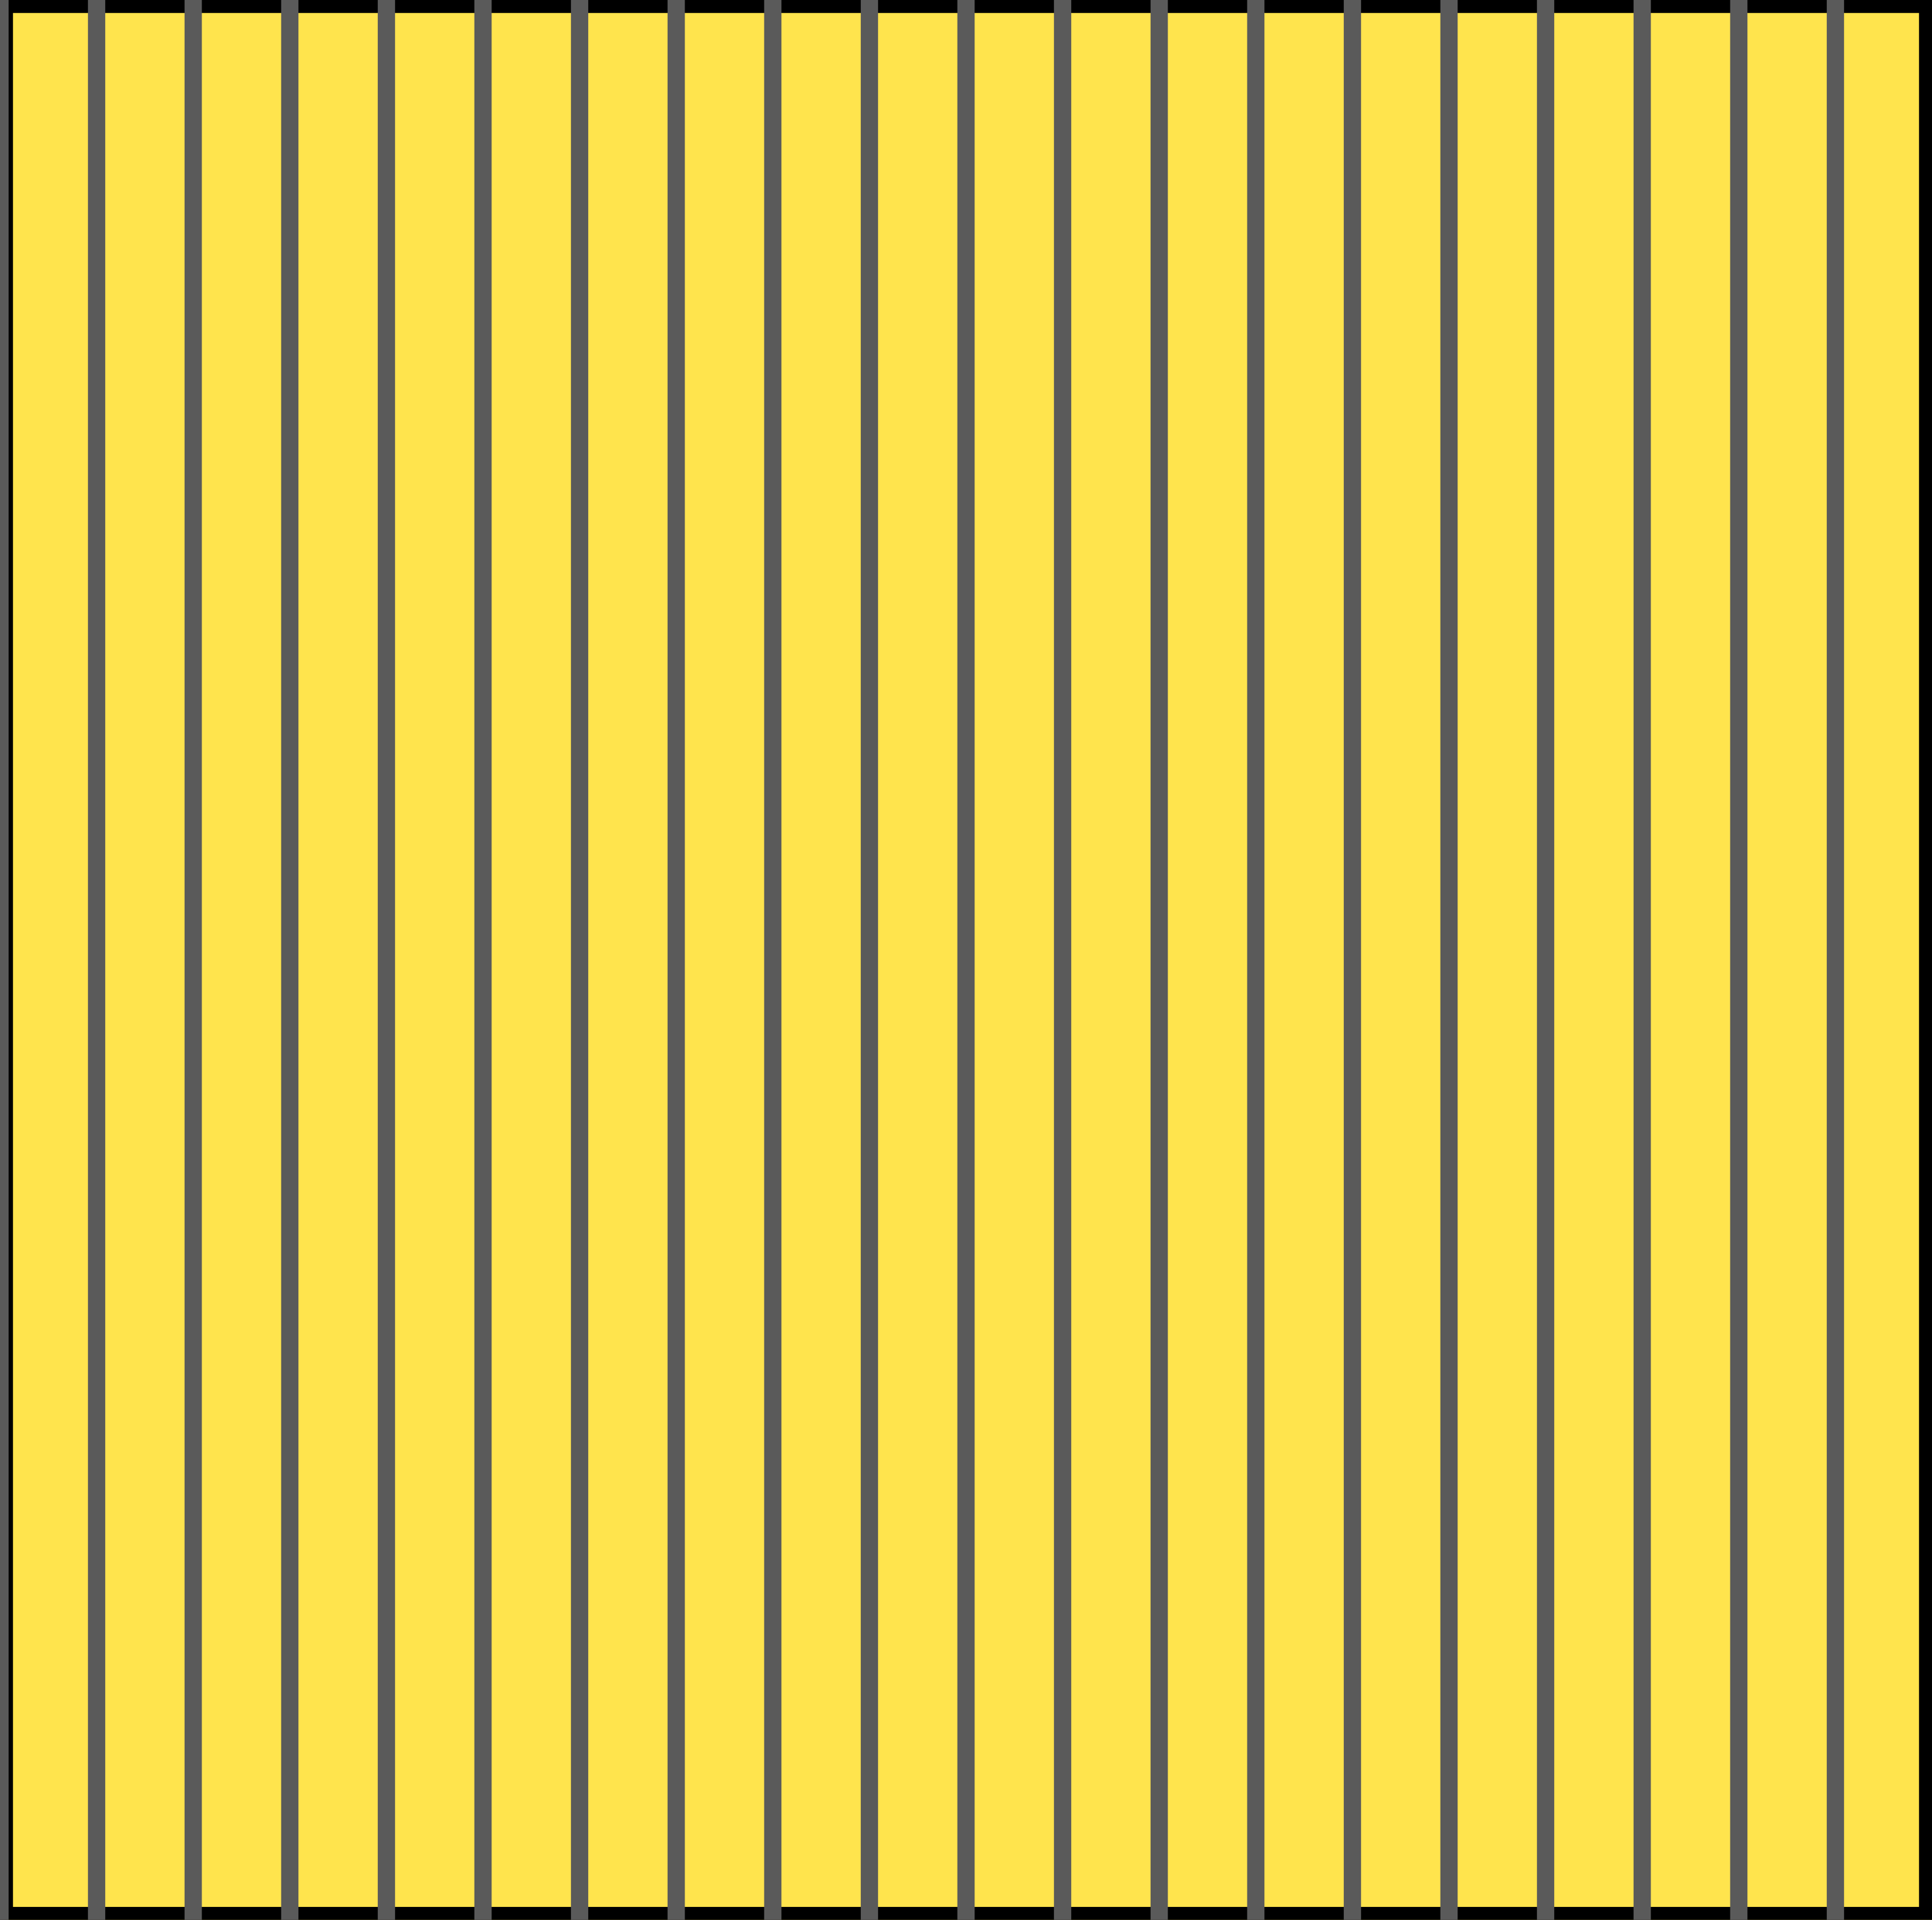 <?xml version="1.0" encoding="utf-8" standalone="no"?>
<!DOCTYPE svg PUBLIC "-//W3C//DTD SVG 1.1//EN"
  "http://www.w3.org/Graphics/SVG/1.1/DTD/svg11.dtd">
<svg xmlns:xlink="http://www.w3.org/1999/xlink" width="111.6pt" height="110.88pt" viewBox="0 0 111.6 110.88" xmlns="http://www.w3.org/2000/svg" version="1.1">
 <defs>
  <style type="text/css">*{stroke-linejoin: round; stroke-linecap: butt}</style>
 </defs>
 <g id="figure_1">
  <g id="patch_1">
   <path d="M 0 110.88 
L 111.6 110.88 
L 111.6 0 
L 0 0 
z
" style="fill: #ffffff"/>
  </g>
  <g id="axes_1">
   <g id="patch_2">
    <path d="M 0 110.88 
L 111.6 110.88 
L 111.6 -0 
L 0 -0 
z
" clip-path="url(#pfe437823d2)" style="fill: #ffe44d; stroke: #000000; stroke-width: 1.5; stroke-linejoin: miter"/>
   </g>
   <g id="line2d_1">
    <path d="M 0 110.88 
L 0 -0 
" clip-path="url(#pfe437823d2)" style="fill: none; stroke: #5a5a5a; stroke-linecap: square"/>
   </g>
   <g id="line2d_2">
    <path d="M 5.58 110.88 
L 5.58 -0 
" clip-path="url(#pfe437823d2)" style="fill: none; stroke: #5a5a5a; stroke-linecap: square"/>
   </g>
   <g id="line2d_3">
    <path d="M 11.16 110.88 
L 11.16 -0 
" clip-path="url(#pfe437823d2)" style="fill: none; stroke: #5a5a5a; stroke-linecap: square"/>
   </g>
   <g id="line2d_4">
    <path d="M 16.74 110.88 
L 16.74 -0 
" clip-path="url(#pfe437823d2)" style="fill: none; stroke: #5a5a5a; stroke-linecap: square"/>
   </g>
   <g id="line2d_5">
    <path d="M 22.32 110.88 
L 22.32 -0 
" clip-path="url(#pfe437823d2)" style="fill: none; stroke: #5a5a5a; stroke-linecap: square"/>
   </g>
   <g id="line2d_6">
    <path d="M 27.9 110.88 
L 27.9 -0 
" clip-path="url(#pfe437823d2)" style="fill: none; stroke: #5a5a5a; stroke-linecap: square"/>
   </g>
   <g id="line2d_7">
    <path d="M 33.48 110.88 
L 33.48 -0 
" clip-path="url(#pfe437823d2)" style="fill: none; stroke: #5a5a5a; stroke-linecap: square"/>
   </g>
   <g id="line2d_8">
    <path d="M 39.06 110.88 
L 39.06 -0 
" clip-path="url(#pfe437823d2)" style="fill: none; stroke: #5a5a5a; stroke-linecap: square"/>
   </g>
   <g id="line2d_9">
    <path d="M 44.64 110.88 
L 44.64 -0 
" clip-path="url(#pfe437823d2)" style="fill: none; stroke: #5a5a5a; stroke-linecap: square"/>
   </g>
   <g id="line2d_10">
    <path d="M 50.22 110.88 
L 50.22 -0 
" clip-path="url(#pfe437823d2)" style="fill: none; stroke: #5a5a5a; stroke-linecap: square"/>
   </g>
   <g id="line2d_11">
    <path d="M 55.8 110.88 
L 55.8 -0 
" clip-path="url(#pfe437823d2)" style="fill: none; stroke: #5a5a5a; stroke-linecap: square"/>
   </g>
   <g id="line2d_12">
    <path d="M 61.38 110.88 
L 61.38 -0 
" clip-path="url(#pfe437823d2)" style="fill: none; stroke: #5a5a5a; stroke-linecap: square"/>
   </g>
   <g id="line2d_13">
    <path d="M 66.96 110.88 
L 66.96 -0 
" clip-path="url(#pfe437823d2)" style="fill: none; stroke: #5a5a5a; stroke-linecap: square"/>
   </g>
   <g id="line2d_14">
    <path d="M 72.54 110.88 
L 72.54 -0 
" clip-path="url(#pfe437823d2)" style="fill: none; stroke: #5a5a5a; stroke-linecap: square"/>
   </g>
   <g id="line2d_15">
    <path d="M 78.12 110.88 
L 78.12 -0 
" clip-path="url(#pfe437823d2)" style="fill: none; stroke: #5a5a5a; stroke-linecap: square"/>
   </g>
   <g id="line2d_16">
    <path d="M 83.7 110.88 
L 83.7 -0 
" clip-path="url(#pfe437823d2)" style="fill: none; stroke: #5a5a5a; stroke-linecap: square"/>
   </g>
   <g id="line2d_17">
    <path d="M 89.28 110.88 
L 89.28 -0 
" clip-path="url(#pfe437823d2)" style="fill: none; stroke: #5a5a5a; stroke-linecap: square"/>
   </g>
   <g id="line2d_18">
    <path d="M 94.86 110.88 
L 94.86 -0 
" clip-path="url(#pfe437823d2)" style="fill: none; stroke: #5a5a5a; stroke-linecap: square"/>
   </g>
   <g id="line2d_19">
    <path d="M 100.44 110.88 
L 100.44 -0 
" clip-path="url(#pfe437823d2)" style="fill: none; stroke: #5a5a5a; stroke-linecap: square"/>
   </g>
   <g id="line2d_20">
    <path d="M 106.02 110.88 
L 106.02 -0 
" clip-path="url(#pfe437823d2)" style="fill: none; stroke: #5a5a5a; stroke-linecap: square"/>
   </g>
  </g>
 </g>
 <defs>
  <clipPath id="pfe437823d2">
   <rect x="0" y="-0" width="111.6" height="110.88"/>
  </clipPath>
 </defs>
</svg>
